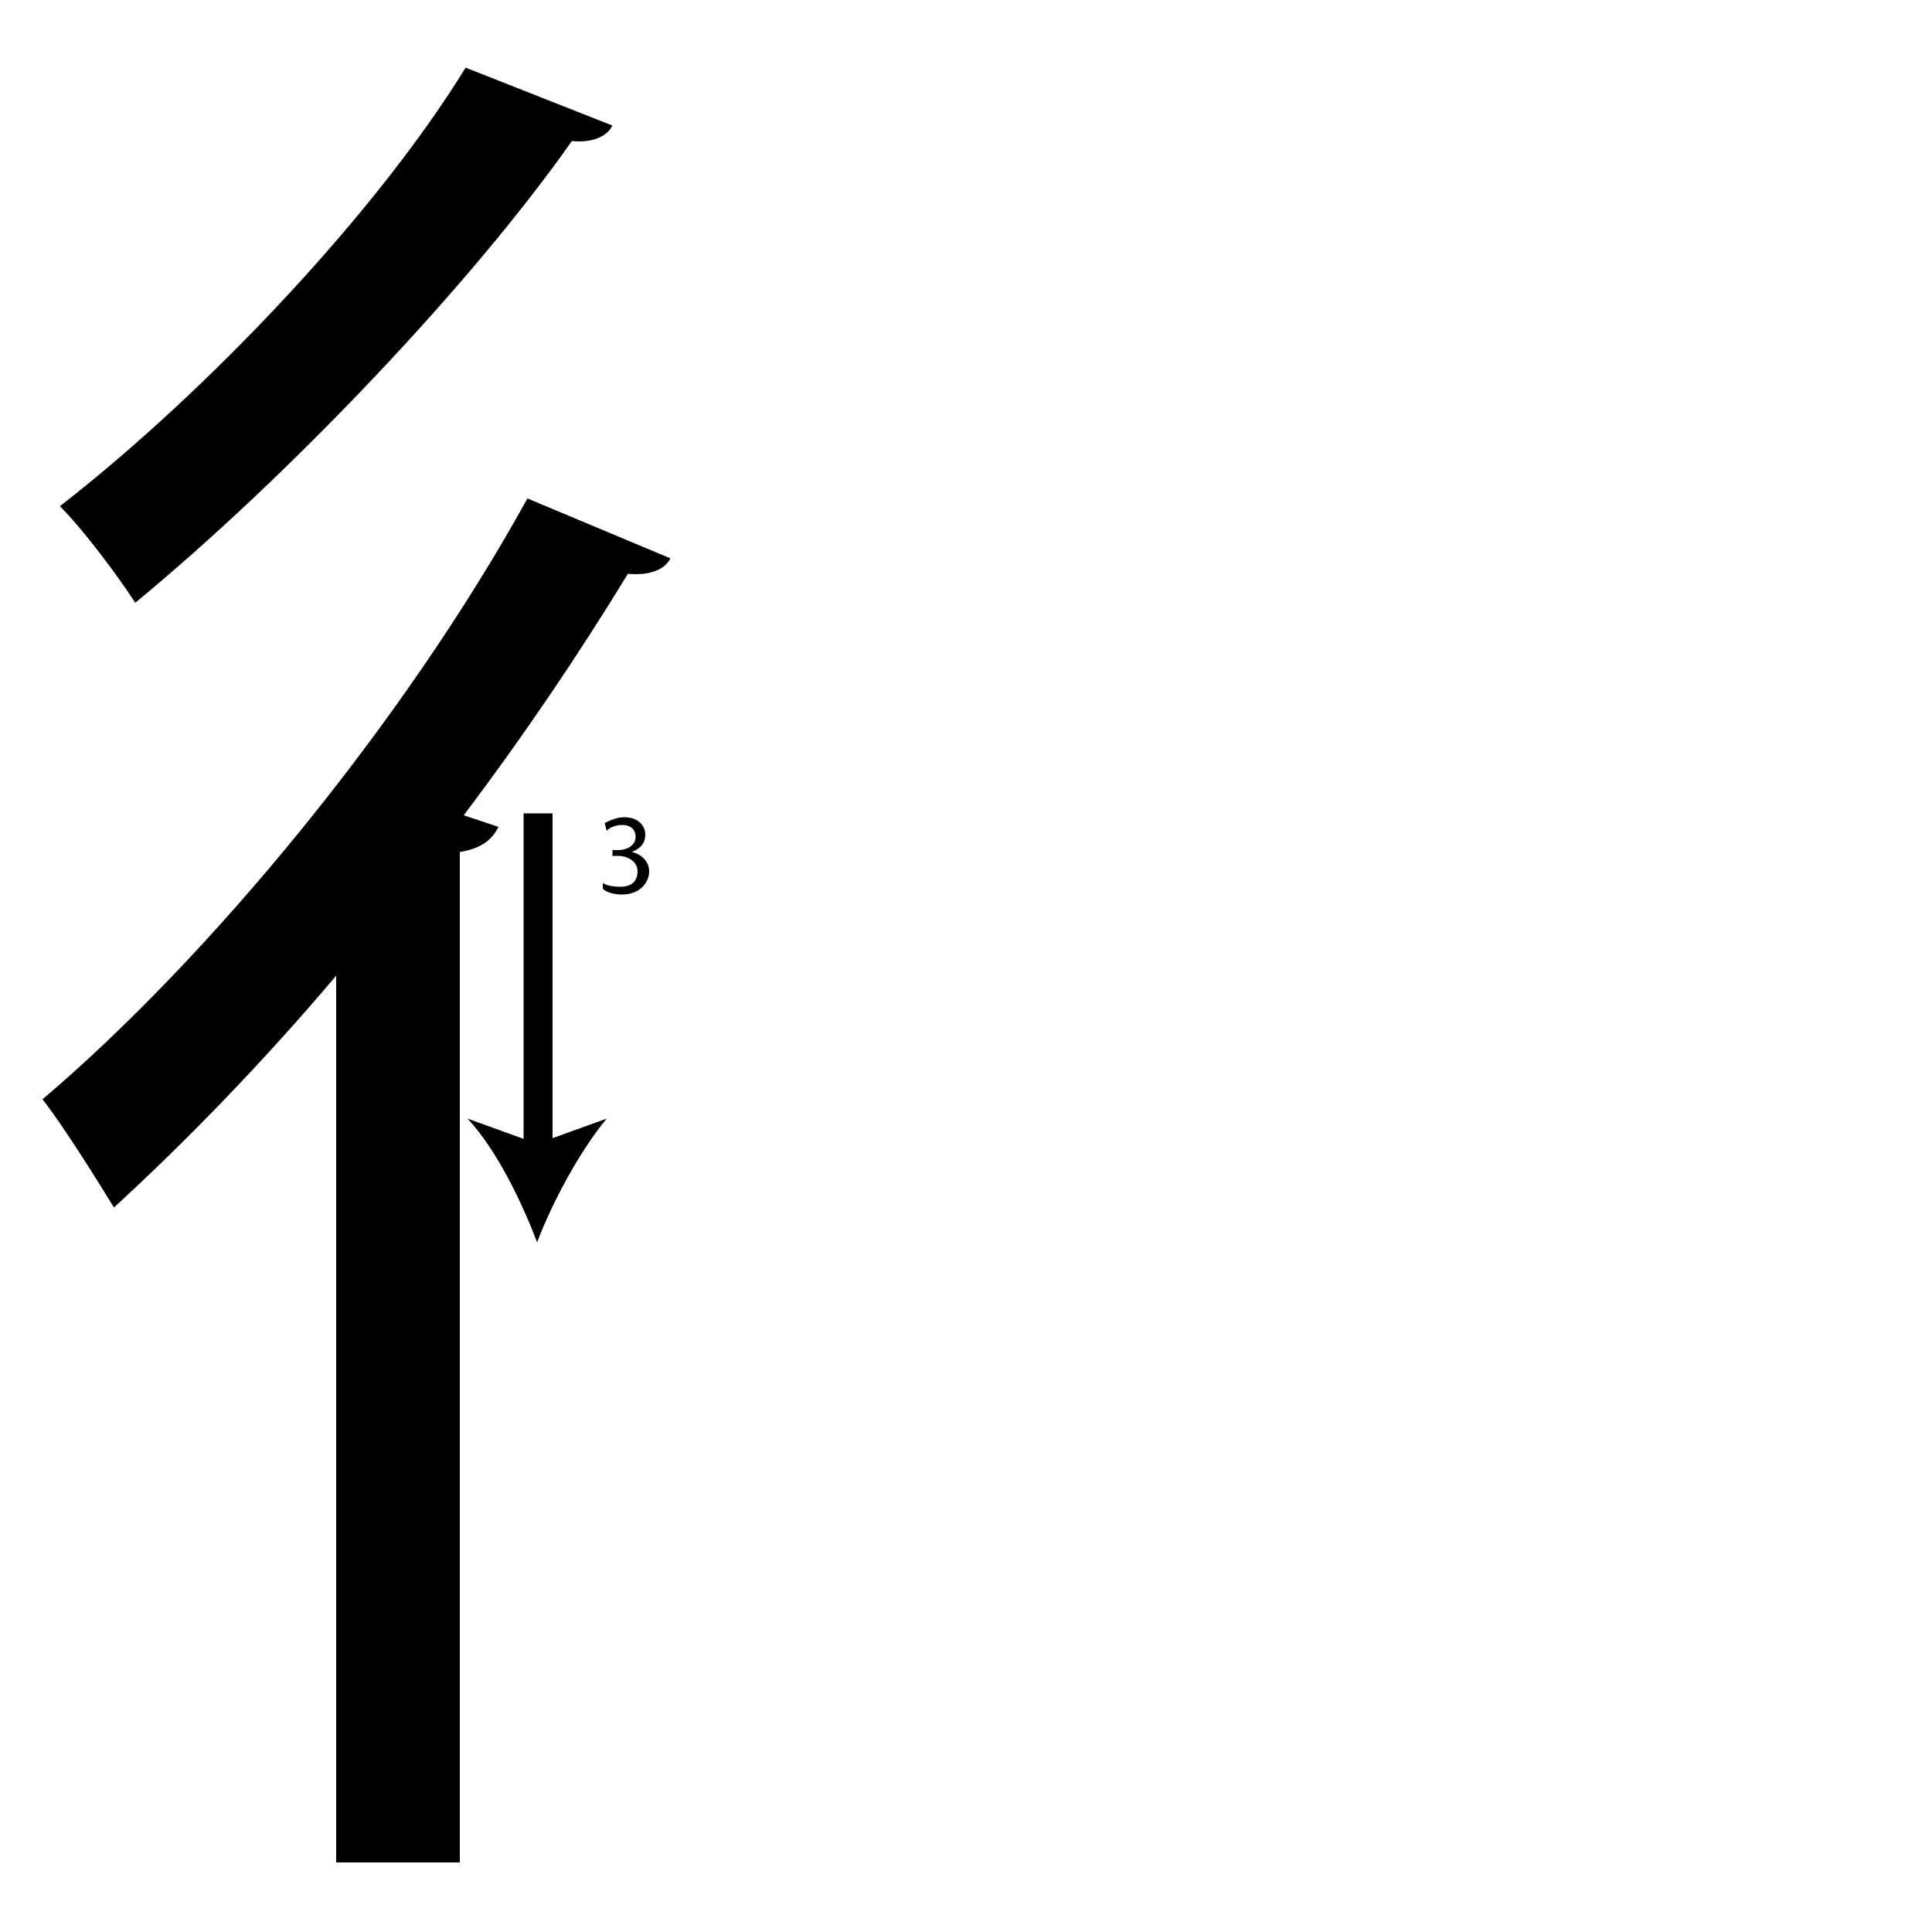 <?xml version="1.0" encoding="utf-8"?>
<!-- Generator: Adobe Illustrator 26.2.1, SVG Export Plug-In . SVG Version: 6.00 Build 0)  -->
<svg version="1.1" xmlns="http://www.w3.org/2000/svg" xmlns:xlink="http://www.w3.org/1999/xlink" x="0px" y="0px"
	 viewBox="0 0 100 100" style="enable-background:new 0 0 100 100;" xml:space="preserve" width = "100px" height = "100px">
<style type="text/css">
	.st0{display:none;}
	.st1{display:inline;}
</style>
		<path d="M17.4,50.5c-3.8,4.5-7.8,8.6-11.5,12c-0.8-1.3-2.6-4.2-3.7-5.6c8.6-7.3,18.7-19.5,25.1-31.1l7.4,3.1
			c-0.3,0.6-1.1,0.9-2.2,0.8c-2.5,4.1-5.4,8.4-8.5,12.5l1.8,0.6c-0.3,0.6-0.8,1.1-2,1.3v52.3h-6.4V50.5z M31.7,6.5
			c-0.3,0.6-1.1,0.9-2.1,0.8C24.4,14.7,15,24.6,7,31.2c-0.9-1.4-2.7-3.8-3.9-5c7.6-5.9,16.4-15.2,21-22.7L31.7,6.5z"/>


		<line x1="27.8" y1="42.1" x2="27.8" y2="64.3"/>
	
			<rect x="27.1" y="42.1" width="1.5" height="17.7"/>

				<path d="M27.8,64.3c-0.8-2.1-2.1-4.8-3.6-6.4l3.6,1.3l3.6-1.3C30,59.6,28.6,62.2,27.8,64.3z"/>

		<path d="M31.2,45.7c0.1,0.1,0.5,0.2,0.9,0.2c0.7,0,0.9-0.4,0.9-0.8c0-0.5-0.5-0.8-1-0.8h-0.3V44h0.3c0.4,0,0.9-0.2,0.9-0.7
			c0-0.3-0.2-0.6-0.7-0.6c-0.3,0-0.6,0.1-0.8,0.3l-0.1-0.4c0.2-0.1,0.6-0.3,1-0.3c0.8,0,1.1,0.5,1.1,0.9c0,0.4-0.2,0.7-0.7,0.9v0
			c0.5,0.1,0.9,0.5,0.9,1c0,0.6-0.5,1.2-1.4,1.2c-0.4,0-0.8-0.1-1-0.3L31.2,45.7z"/>
 </svg>